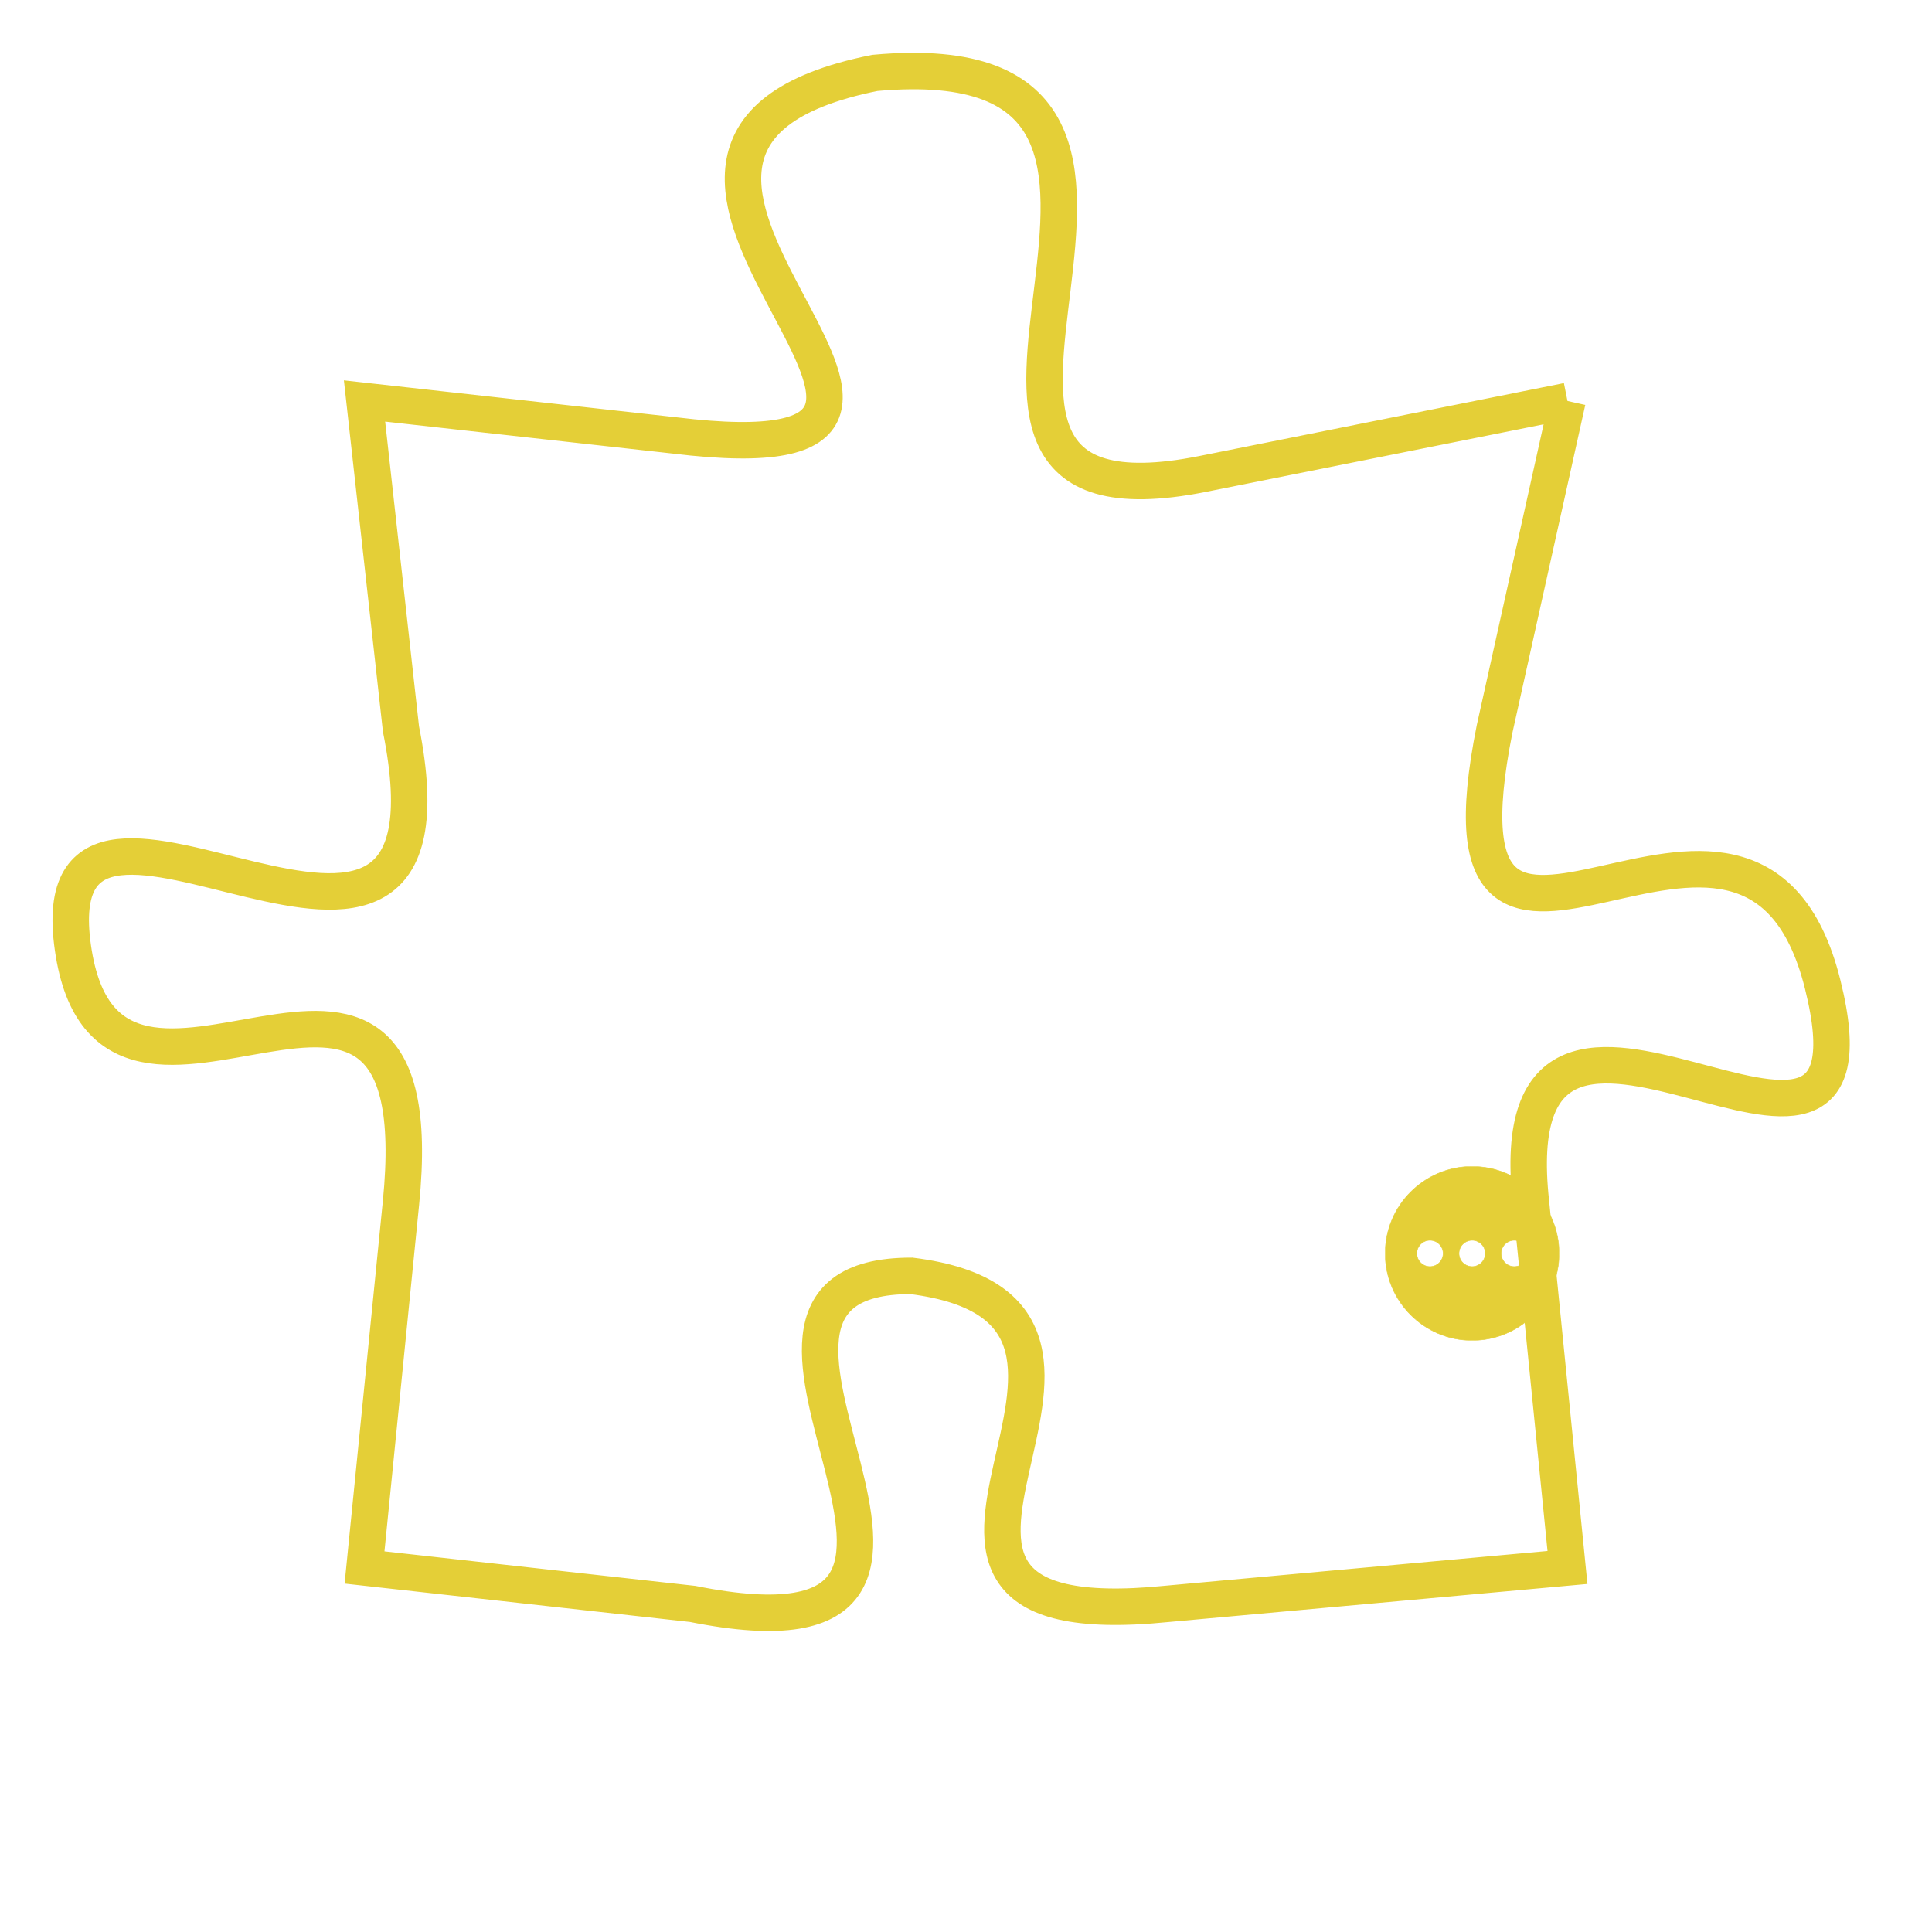 <svg version="1.1" xmlns="http://www.w3.org/2000/svg" xmlns:xlink="http://www.w3.org/1999/xlink" fill="transparent" x="0" y="0" width="350" height="350" preserveAspectRatio="xMinYMin slice"><style type="text/css">.links{fill:transparent;stroke: #E4CF37;}.links:hover{fill:#63D272; opacity:0.4;}</style><defs><g id="allt"><path id="t3333" d="M2772,800 L2762,802 C2752,804 2764,790 2753,791 C2743,793 2758,802 2748,801 L2739,800 2739,800 L2740,809 C2742,819 2730,808 2731,815 C2732,822 2741,812 2740,822 L2739,832 2739,832 L2748,833 C2758,835 2747,824 2754,824 C2762,825 2751,834 2761,833 L2772,832 2772,832 L2771,822 C2770,813 2781,824 2779,816 C2777,808 2768,819 2770,809 L2772,800"/></g><clipPath id="c" clipRule="evenodd" fill="transparent"><use href="#t3333"/></clipPath></defs><svg viewBox="2729 789 53 47" preserveAspectRatio="xMinYMin meet"><svg width="4380" height="2430"><g><image crossorigin="anonymous" x="0" y="0" href="https://nftpuzzle.license-token.com/assets/completepuzzle.svg" width="100%" height="100%" /><g class="links"><use href="#t3333"/></g></g></svg><svg x="2767" y="821" height="9%" width="9%" viewBox="0 0 330 330"><g><a xlink:href="https://nftpuzzle.license-token.com/" class="links"><title>See the most innovative NFT based token software licensing project</title><path fill="#E4CF37" id="more" d="M165,0C74.019,0,0,74.019,0,165s74.019,165,165,165s165-74.019,165-165S255.981,0,165,0z M85,190 c-13.785,0-25-11.215-25-25s11.215-25,25-25s25,11.215,25,25S98.785,190,85,190z M165,190c-13.785,0-25-11.215-25-25 s11.215-25,25-25s25,11.215,25,25S178.785,190,165,190z M245,190c-13.785,0-25-11.215-25-25s11.215-25,25-25 c13.785,0,25,11.215,25,25S258.785,190,245,190z"></path></a></g></svg></svg></svg>